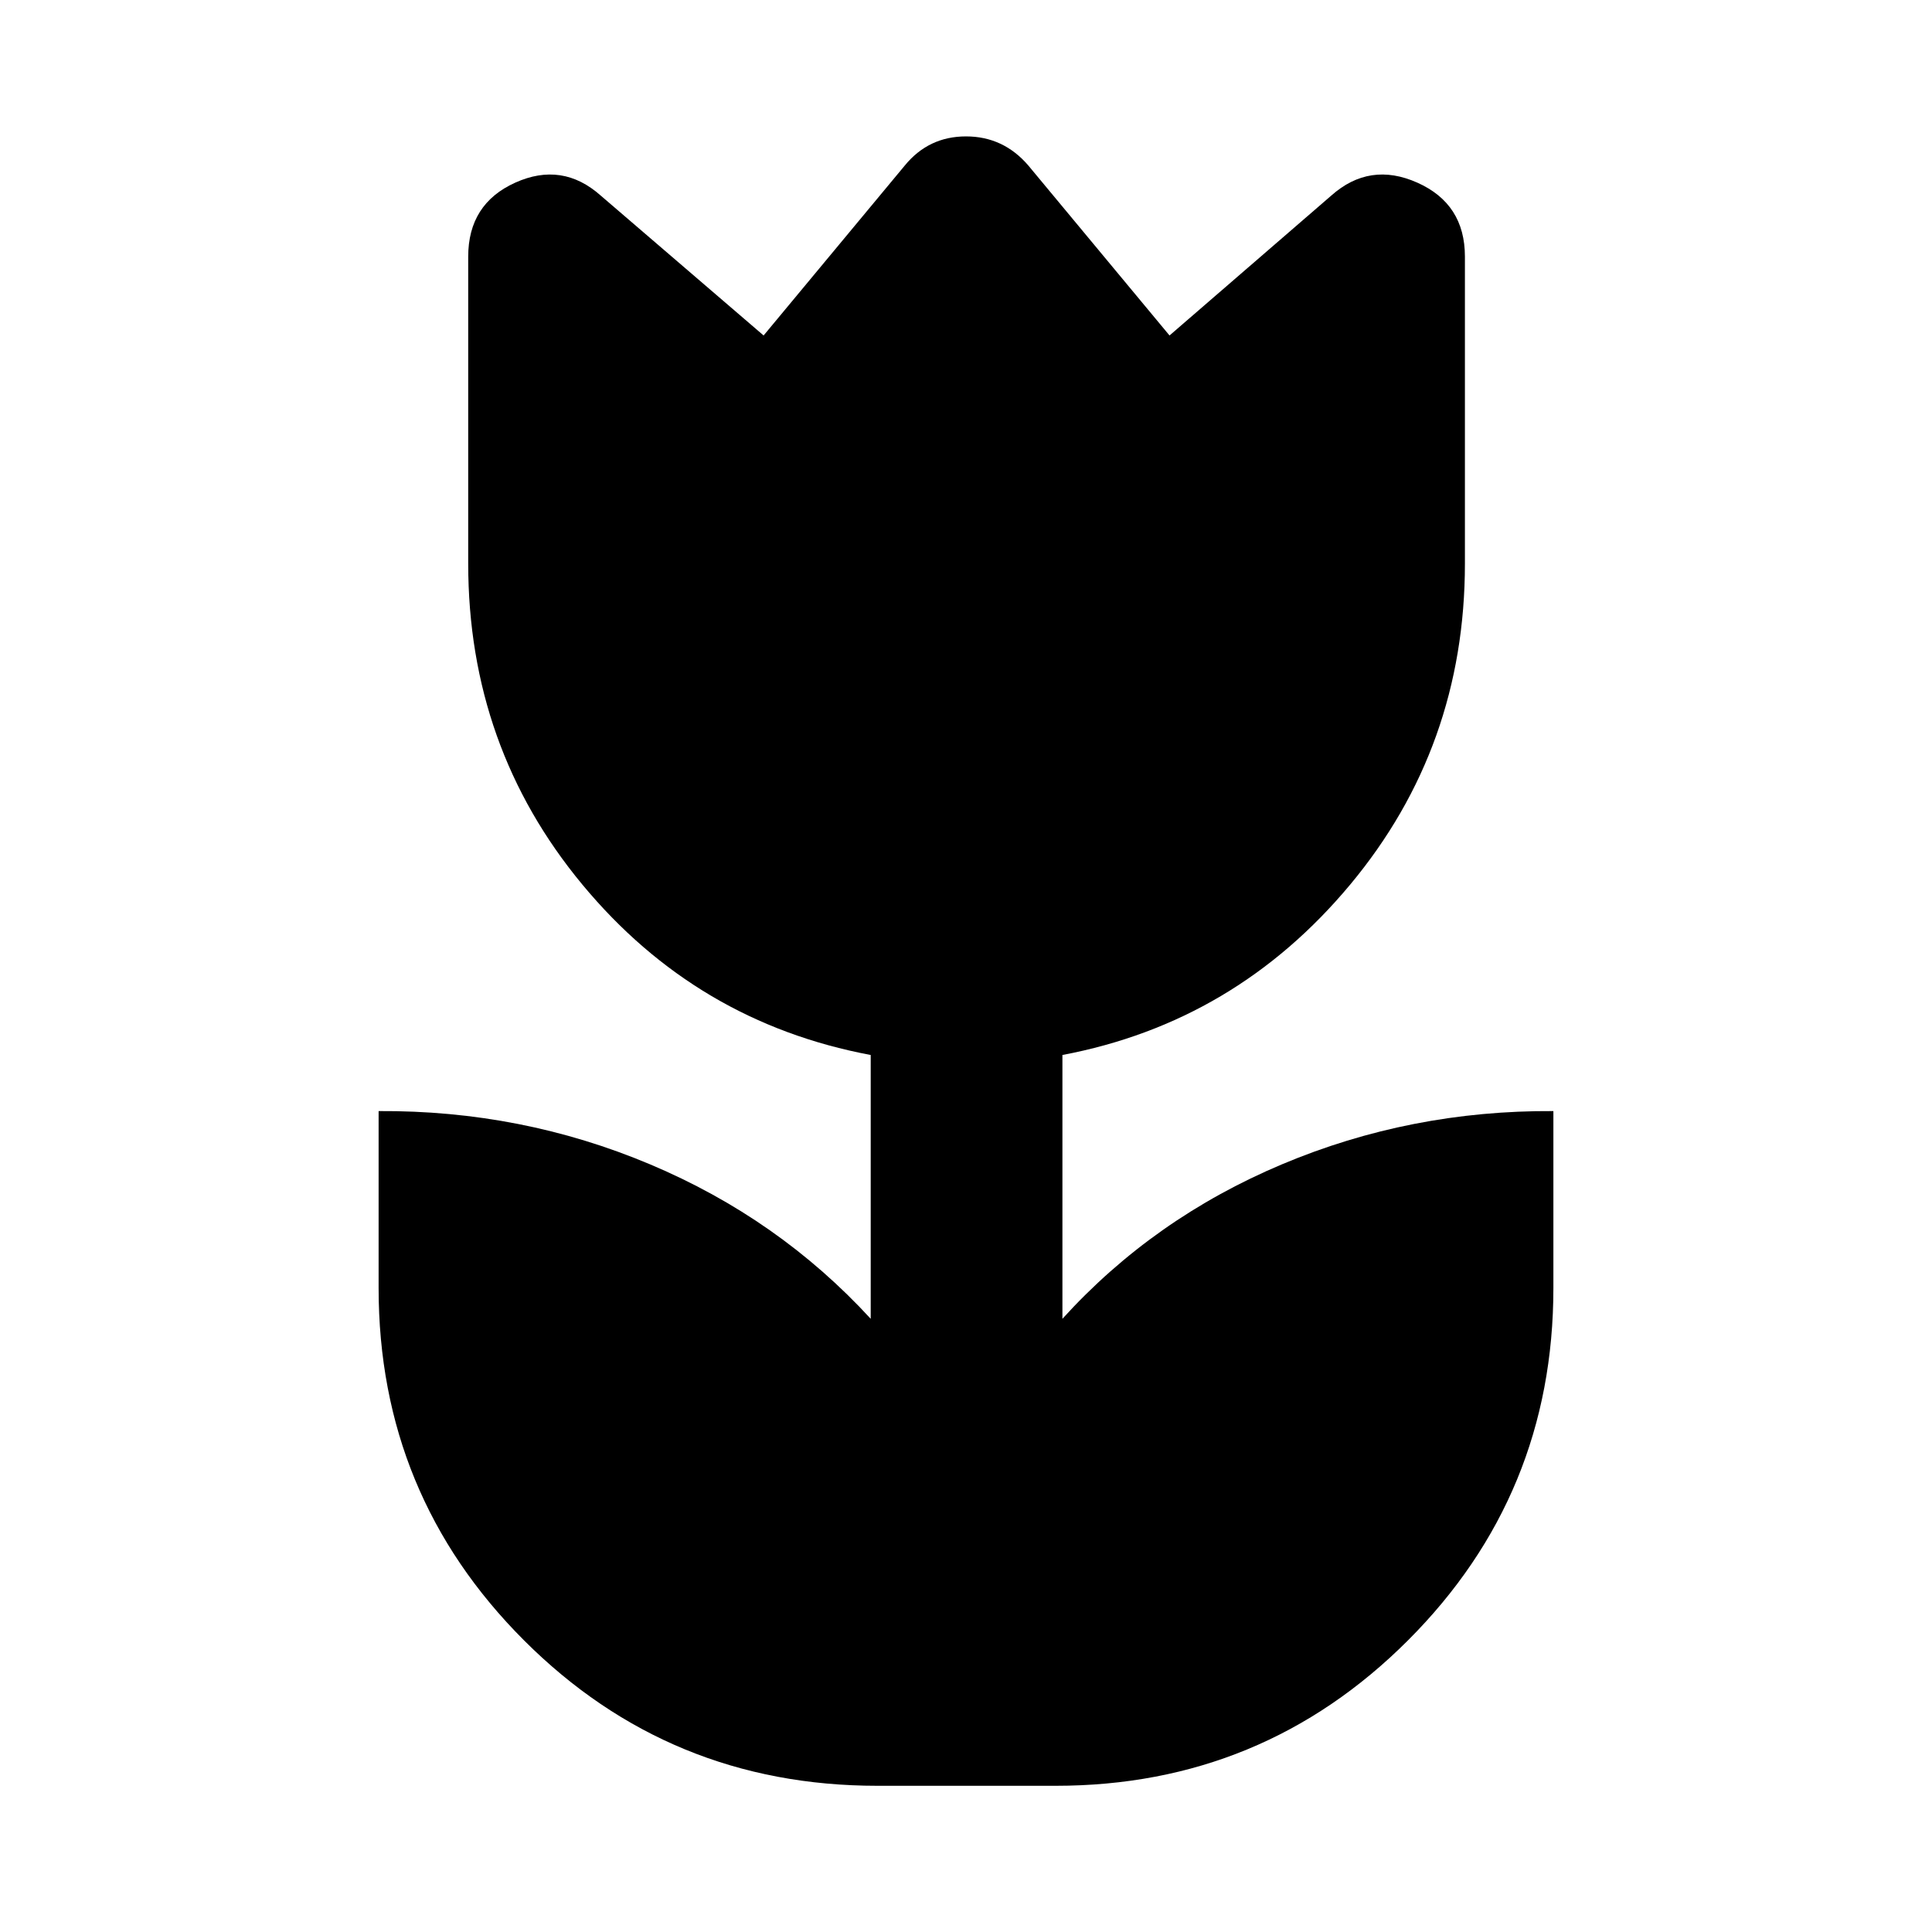 <svg xmlns="http://www.w3.org/2000/svg" height="48" viewBox="0 -960 960 960" width="48"><path d="M436.04-72.65q-103.39 0-175.65-72.26T188.13-320v-87.91q71-.44 134.85 26.45 63.85 26.89 109.67 76.76v-131.08q-86.56-16.26-143.28-84.68-56.72-68.41-56.72-159.54v-152.48q0-26.22 23.37-36.76t42.46 6.41l80.95 69.53 70.22-84.53q11.83-14.39 30.35-14.39 18.52 0 30.91 14.39l70.22 84.53 80.39-69.53q19.09-16.95 42.74-6.41 23.65 10.54 23.65 36.76V-680q0 91.13-57 159.54-57 68.42-143 84.68v131.08q45.26-49.87 109.11-76.76 63.85-26.89 134.85-26.45V-320q0 102.83-72.26 175.09T524.52-72.65h-88.48Z"/></svg>